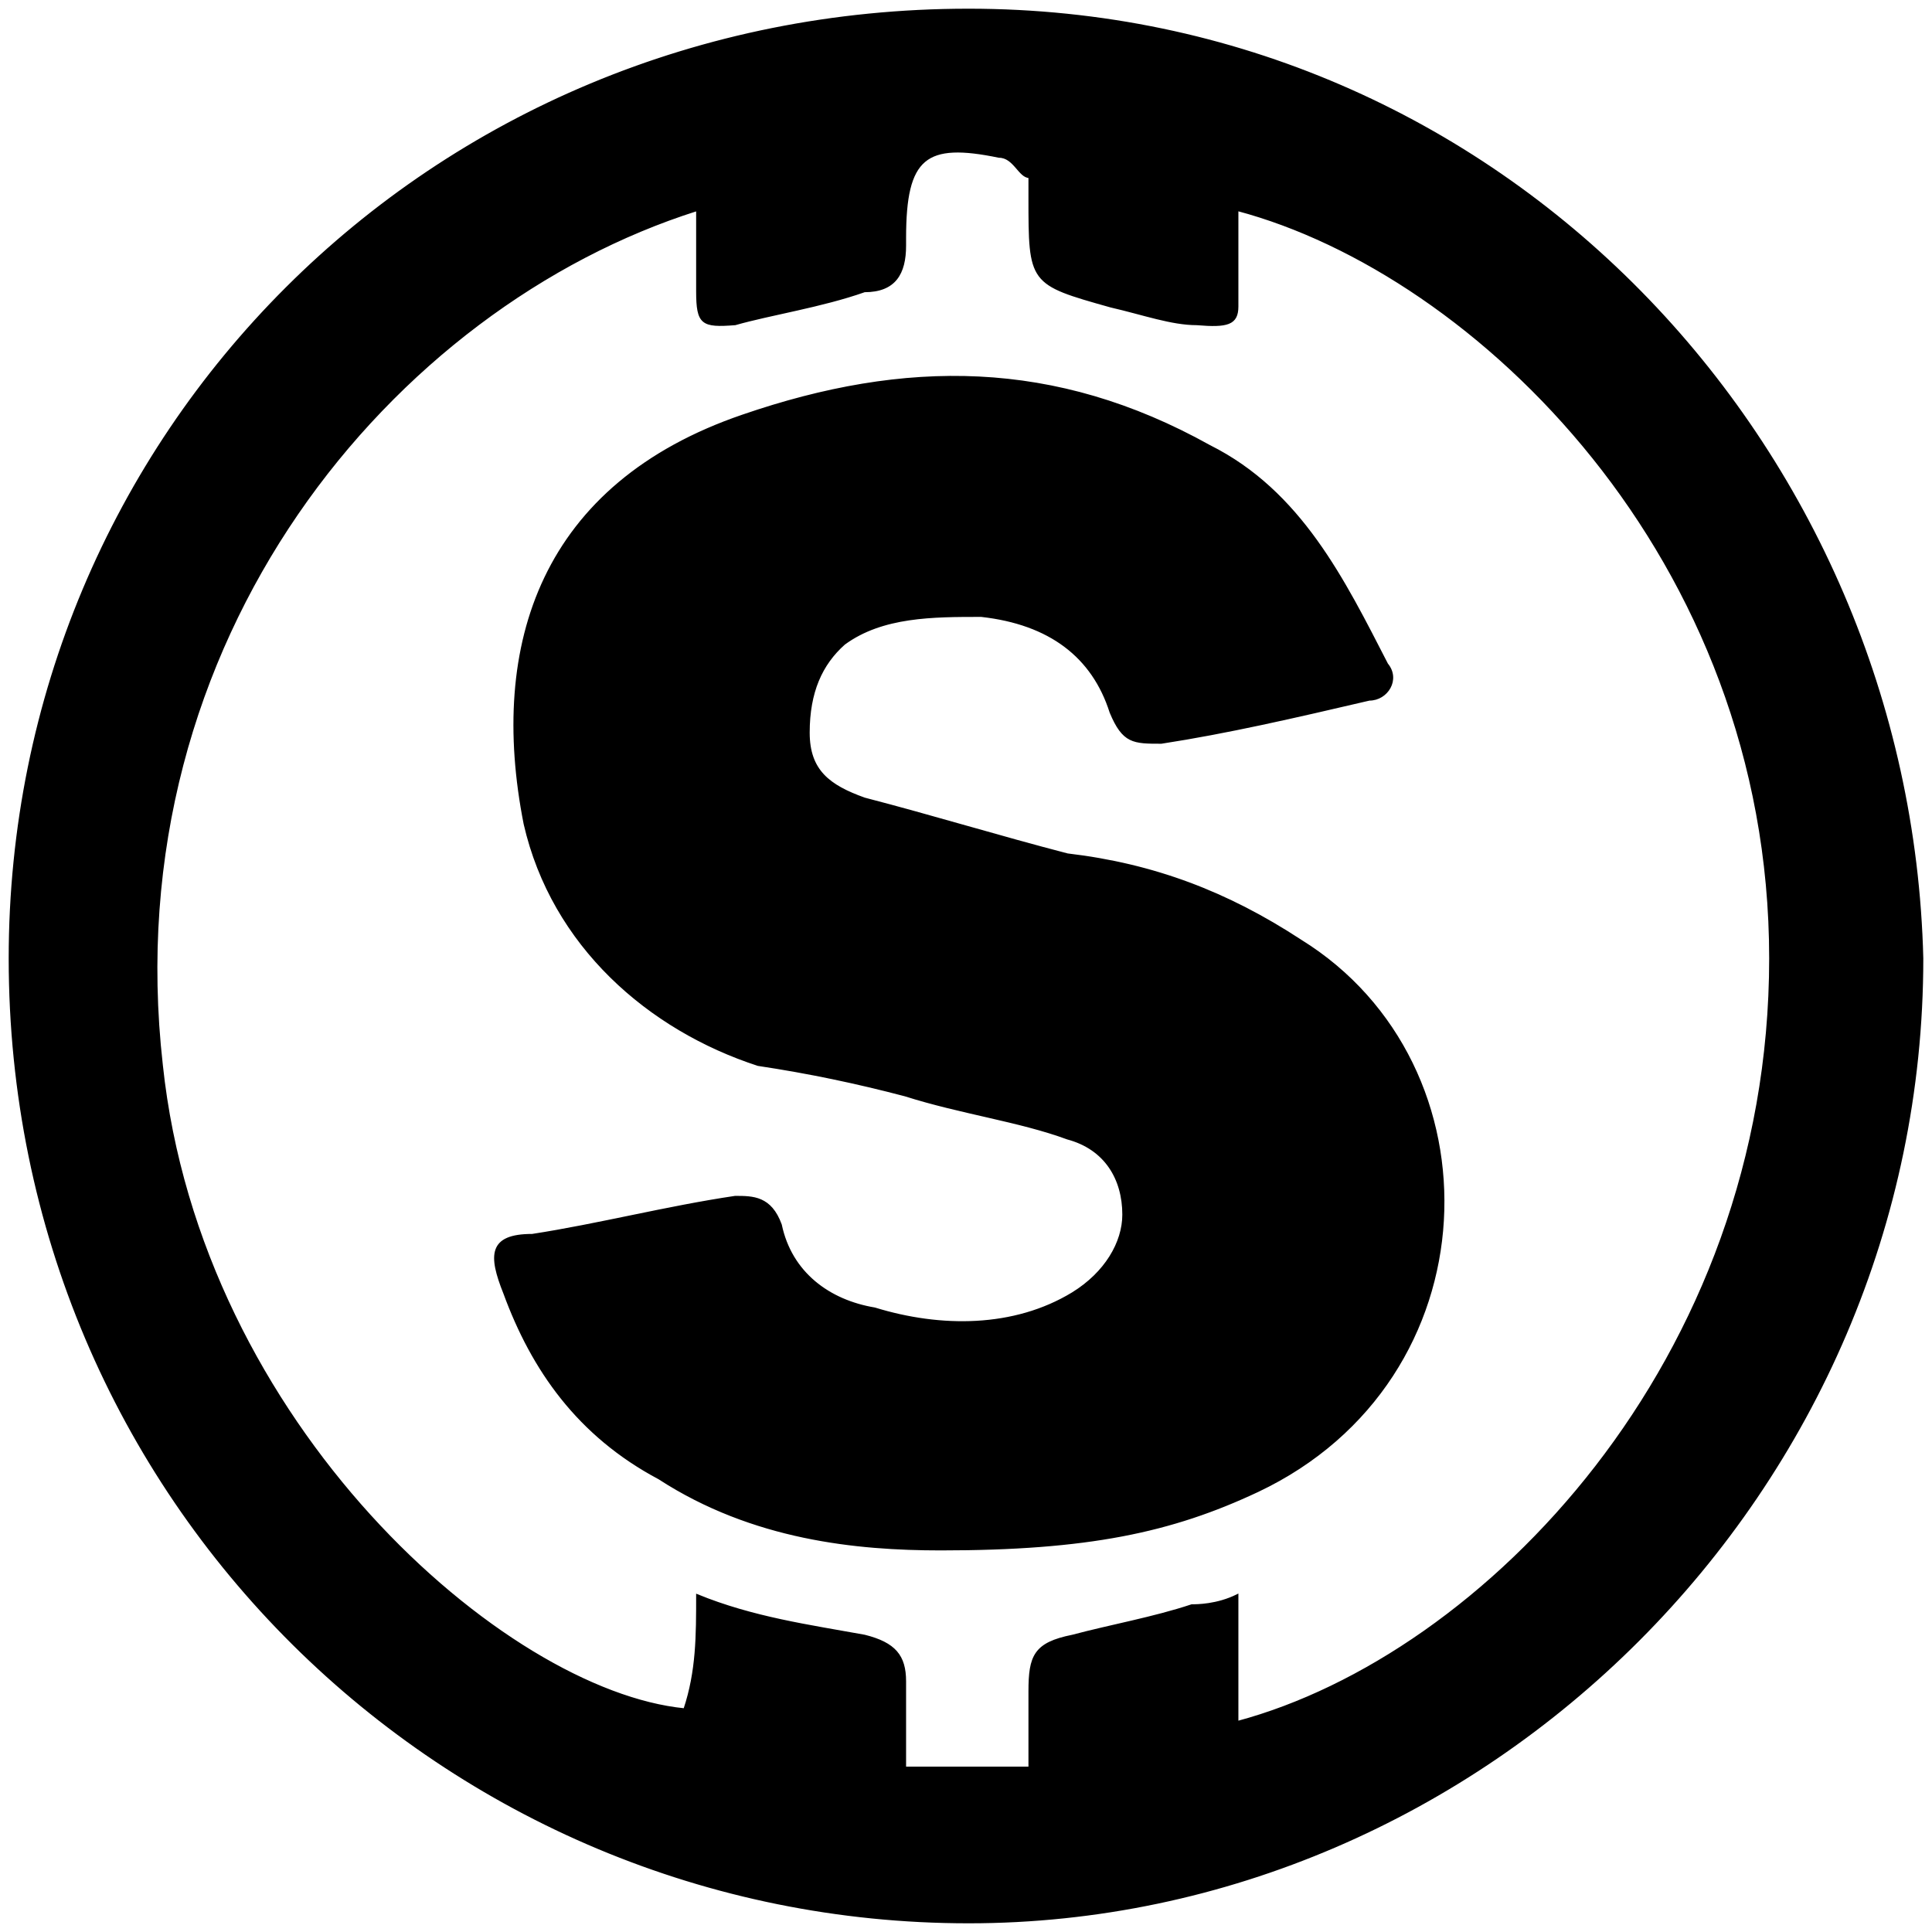<svg xmlns="http://www.w3.org/2000/svg" viewBox="0 0 1000 1000"><path d="M501.313 995C230.836 995 5 777.044 5 496.062 5 225.584 221.645 5 501.313 5c275.73 0 487.123 225.836 493.688 491.061 0 275.73-227.149 498.94-493.688 498.94zM83.78 551.208c19.695 186.446 177.255 324.311 270.477 333.502 6.565-19.695 6.565-38.077 6.565-59.085 28.886 11.817 57.772 15.756 86.658 21.008 15.756 3.939 21.008 10.504 21.008 23.634v44.642h64.337v-39.39c0-18.382 2.626-24.947 22.321-28.886 19.695-5.252 42.016-9.191 61.711-15.756 2.626 0 13.13 0 23.634-5.252v65.65c127.361-34.138 275.73-186.446 275.73-395.213 0-207.453-152.308-354.51-275.73-387.334v49.894c0 9.19-5.252 10.504-21.008 9.19-13.13 0-27.573-5.251-44.642-9.19-42.016-11.817-42.016-11.817-42.016-56.46V91.659c-5.252 0-7.878-10.504-15.756-10.504-38.077-7.878-48.58 0-48.58 42.016v3.939c0 14.443-5.253 23.634-21.009 23.634-22.32 7.878-48.58 11.817-66.963 17.069-17.069 1.313-19.695 0-19.695-17.07v-42.015C203.262 158.62 58.832 330.624 83.78 551.207zm177.255 118.17c-7.878-19.695-7.878-30.199 14.443-30.199 34.138-5.252 69.588-14.443 105.04-19.695 9.19 0 18.381 0 23.633 14.443 5.252 24.947 24.947 39.39 48.581 43.33 34.138 10.503 72.215 10.503 102.414-7.879 17.07-10.504 26.26-26.26 26.26-40.703 0-18.382-9.19-34.138-28.886-39.39-24.947-9.19-55.146-13.13-84.032-22.32-24.947-6.566-49.894-11.818-76.154-15.757-56.459-18.382-106.352-61.71-120.795-124.734-18.382-93.223 9.19-175.942 112.917-211.393 84.032-28.886 161.5-28.886 241.592 15.756 47.268 23.634 69.59 69.589 91.91 112.918 6.565 7.878 0 18.382-9.19 18.382-39.39 9.19-73.529 17.069-107.667 22.32-14.443 0-19.695 0-26.26-15.755-9.19-28.886-31.512-45.955-66.963-49.894-24.947 0-51.207 0-70.902 14.443-11.817 10.504-18.382 24.947-18.382 45.955 0 19.695 10.504 27.573 28.886 34.138 35.451 9.19 69.59 19.694 105.04 28.885 44.642 5.252 82.72 19.695 120.796 44.642 103.727 64.337 99.788 227.15-22.32 284.921-44.643 21.008-87.972 30.2-164.126 30.2-43.329 0-97.162-5.253-145.743-36.765-42.015-22.32-65.65-56.459-80.092-95.849z"
    style="fill:#000;fill-opacity:1;fill-rule:nonzero;stroke:non"/></svg>